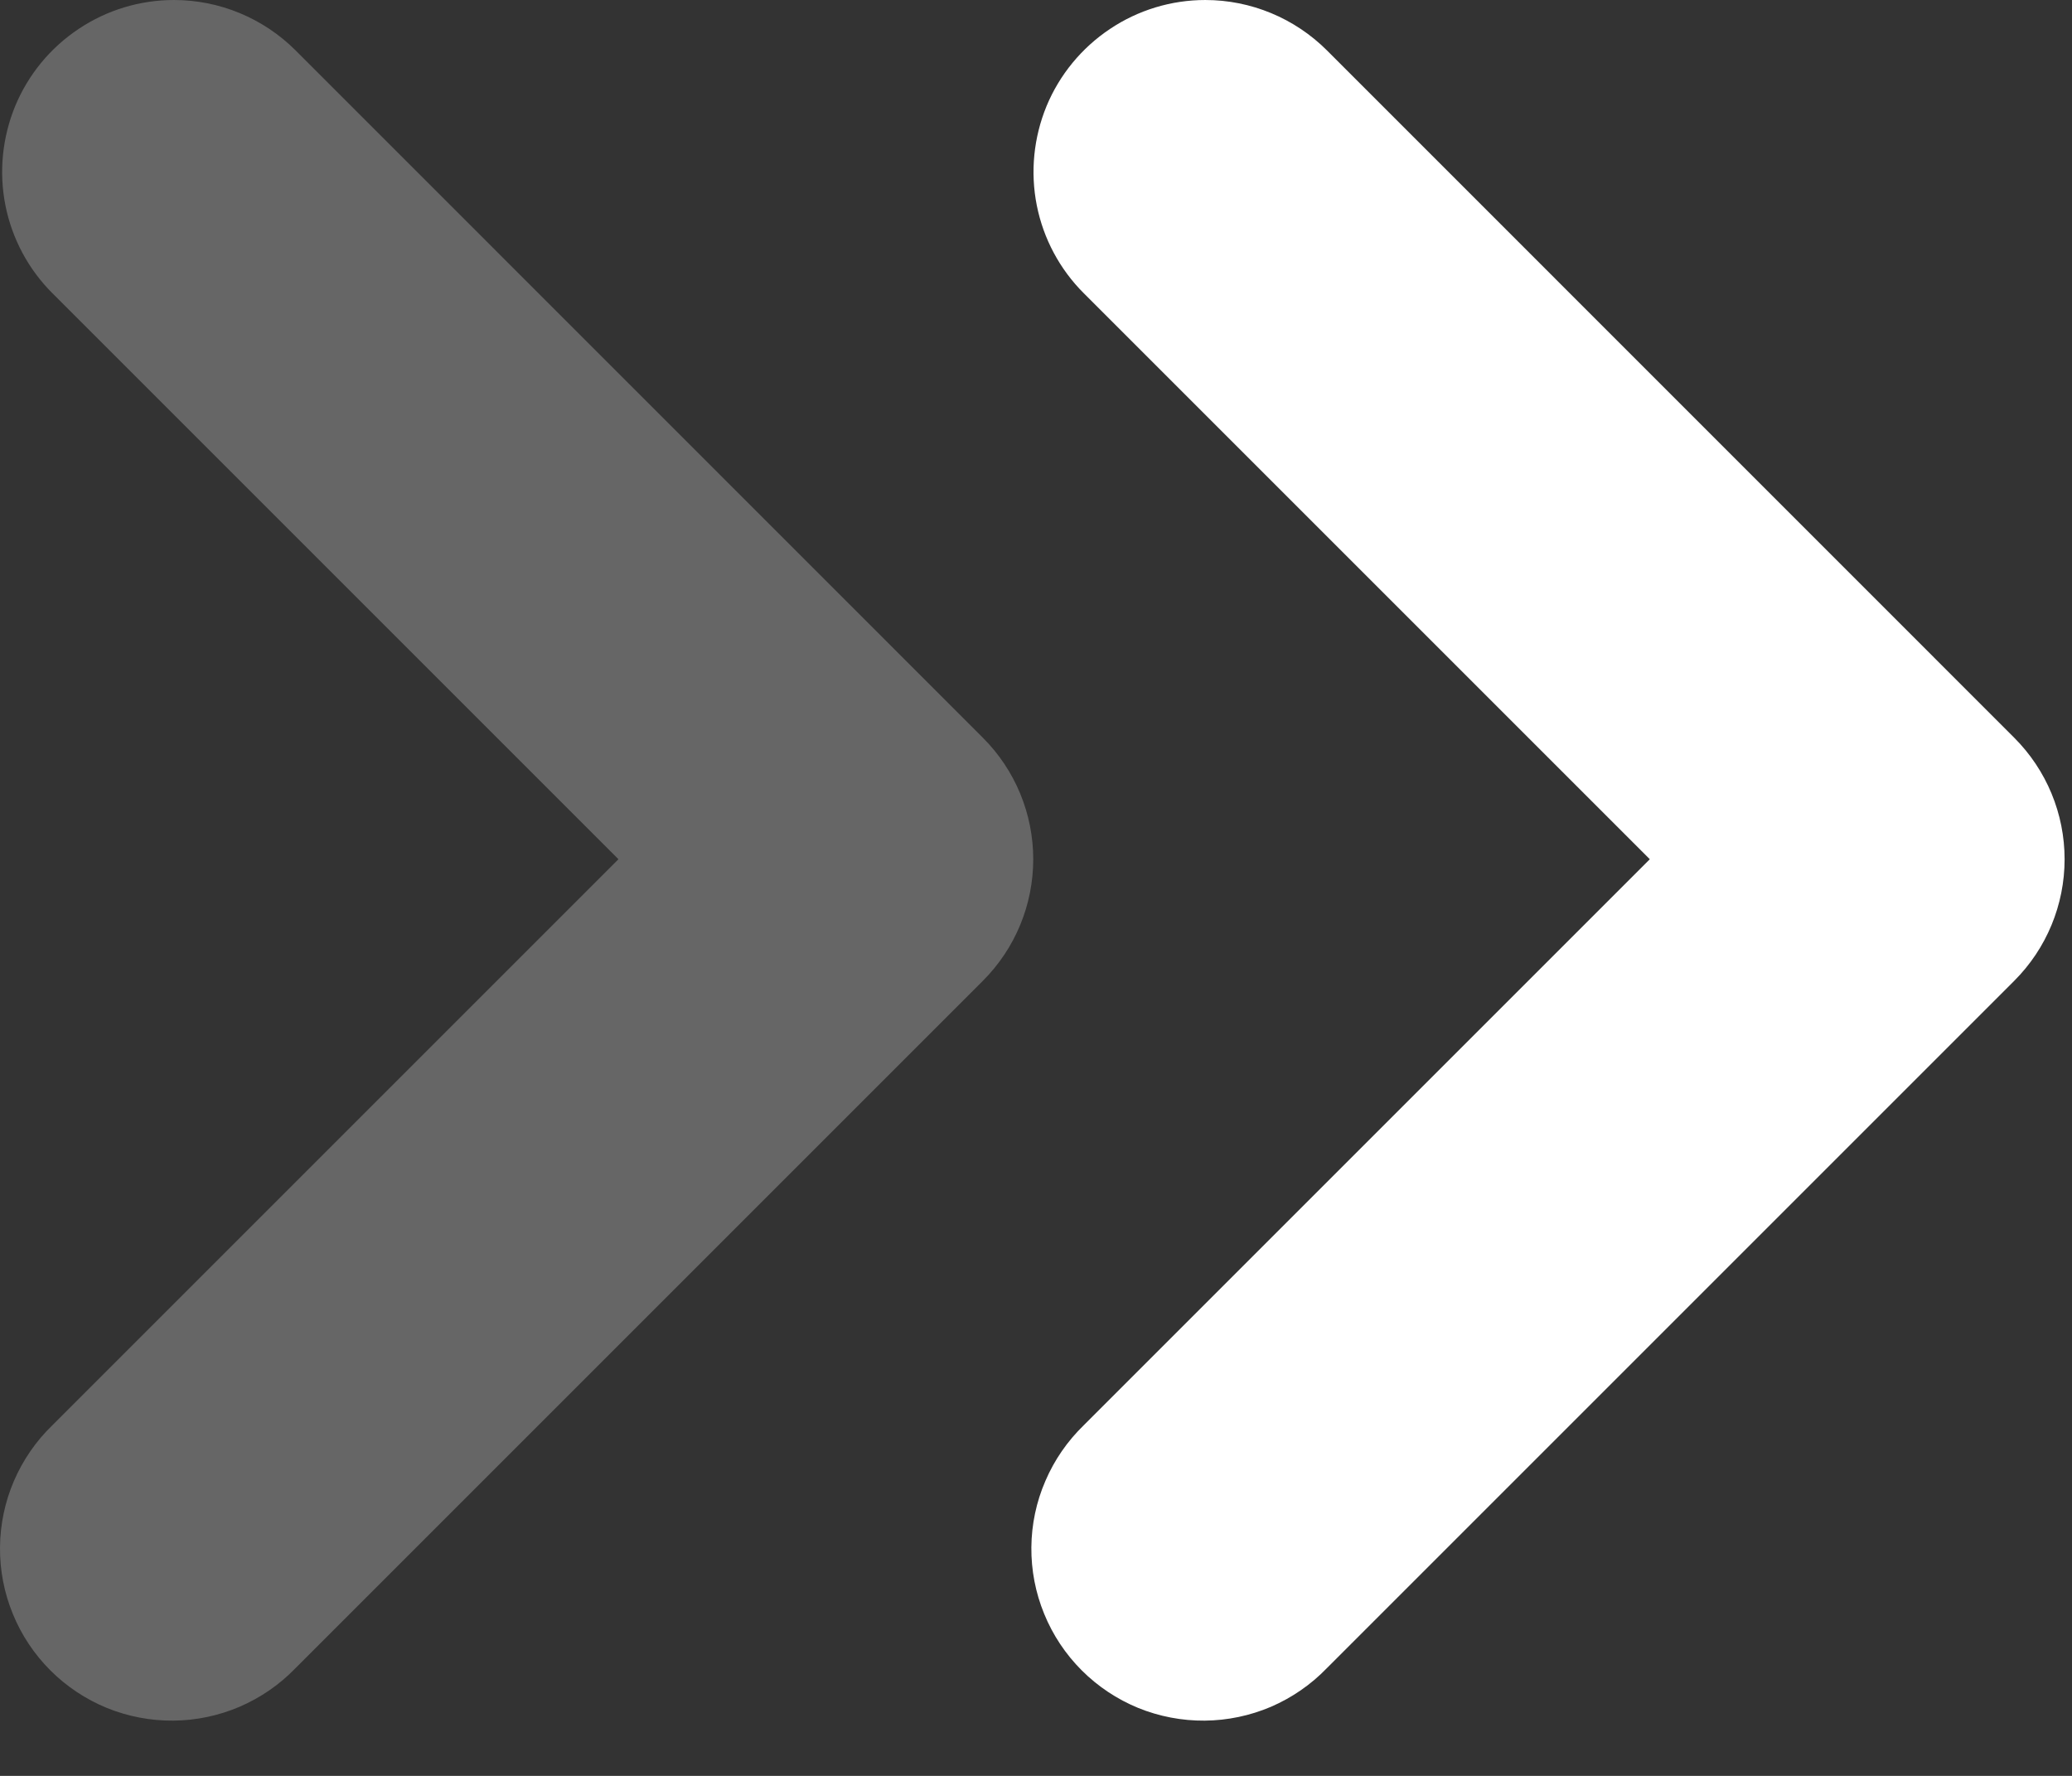 <svg width="21" height="18" viewBox="0 0 21 18" fill="none" xmlns="http://www.w3.org/2000/svg">
<rect x="0" y="0" width="21" height="18" fill="#333333" stroke="none"/>
<path d="M12.216 6.29425e-05C11.872 0 11.535 0.102 11.249 0.294C10.963 0.485 10.739 0.757 10.607 1.075C10.476 1.394 10.441 1.744 10.508 2.082C10.575 2.419 10.741 2.73 10.985 2.973L16.721 8.709L10.985 14.445C10.819 14.606 10.686 14.798 10.595 15.011C10.503 15.223 10.455 15.452 10.453 15.683C10.451 15.915 10.495 16.144 10.583 16.358C10.67 16.572 10.8 16.767 10.963 16.93C11.127 17.094 11.321 17.223 11.535 17.311C11.749 17.398 11.979 17.442 12.21 17.44C12.441 17.438 12.67 17.39 12.883 17.299C13.095 17.207 13.287 17.075 13.448 16.908L20.415 9.941C20.742 9.614 20.925 9.171 20.925 8.709C20.925 8.248 20.742 7.805 20.415 7.478L13.448 0.51C13.121 0.184 12.678 0 12.216 6.29425e-05Z" fill="white"/>
<path d="M1.763 6.29425e-05C1.419 0 1.082 0.102 0.796 0.294C0.509 0.485 0.286 0.757 0.154 1.075C0.023 1.394 -0.012 1.744 0.055 2.082C0.122 2.419 0.288 2.73 0.532 2.973L6.268 8.709L0.532 14.445C0.365 14.606 0.233 14.798 0.141 15.011C0.05 15.223 0.002 15.452 6.57679e-05 15.683C-0.002 15.915 0.042 16.144 0.13 16.358C0.217 16.572 0.347 16.767 0.51 16.93C0.674 17.094 0.868 17.223 1.082 17.311C1.296 17.398 1.526 17.442 1.757 17.44C1.988 17.438 2.217 17.39 2.429 17.299C2.642 17.207 2.834 17.075 2.995 16.908L9.962 9.941C10.289 9.614 10.472 9.171 10.472 8.709C10.472 8.248 10.289 7.805 9.962 7.478L2.995 0.51C2.668 0.184 2.225 0 1.763 6.29425e-05Z" fill="white" fill-opacity="0.251"/>
</svg>
